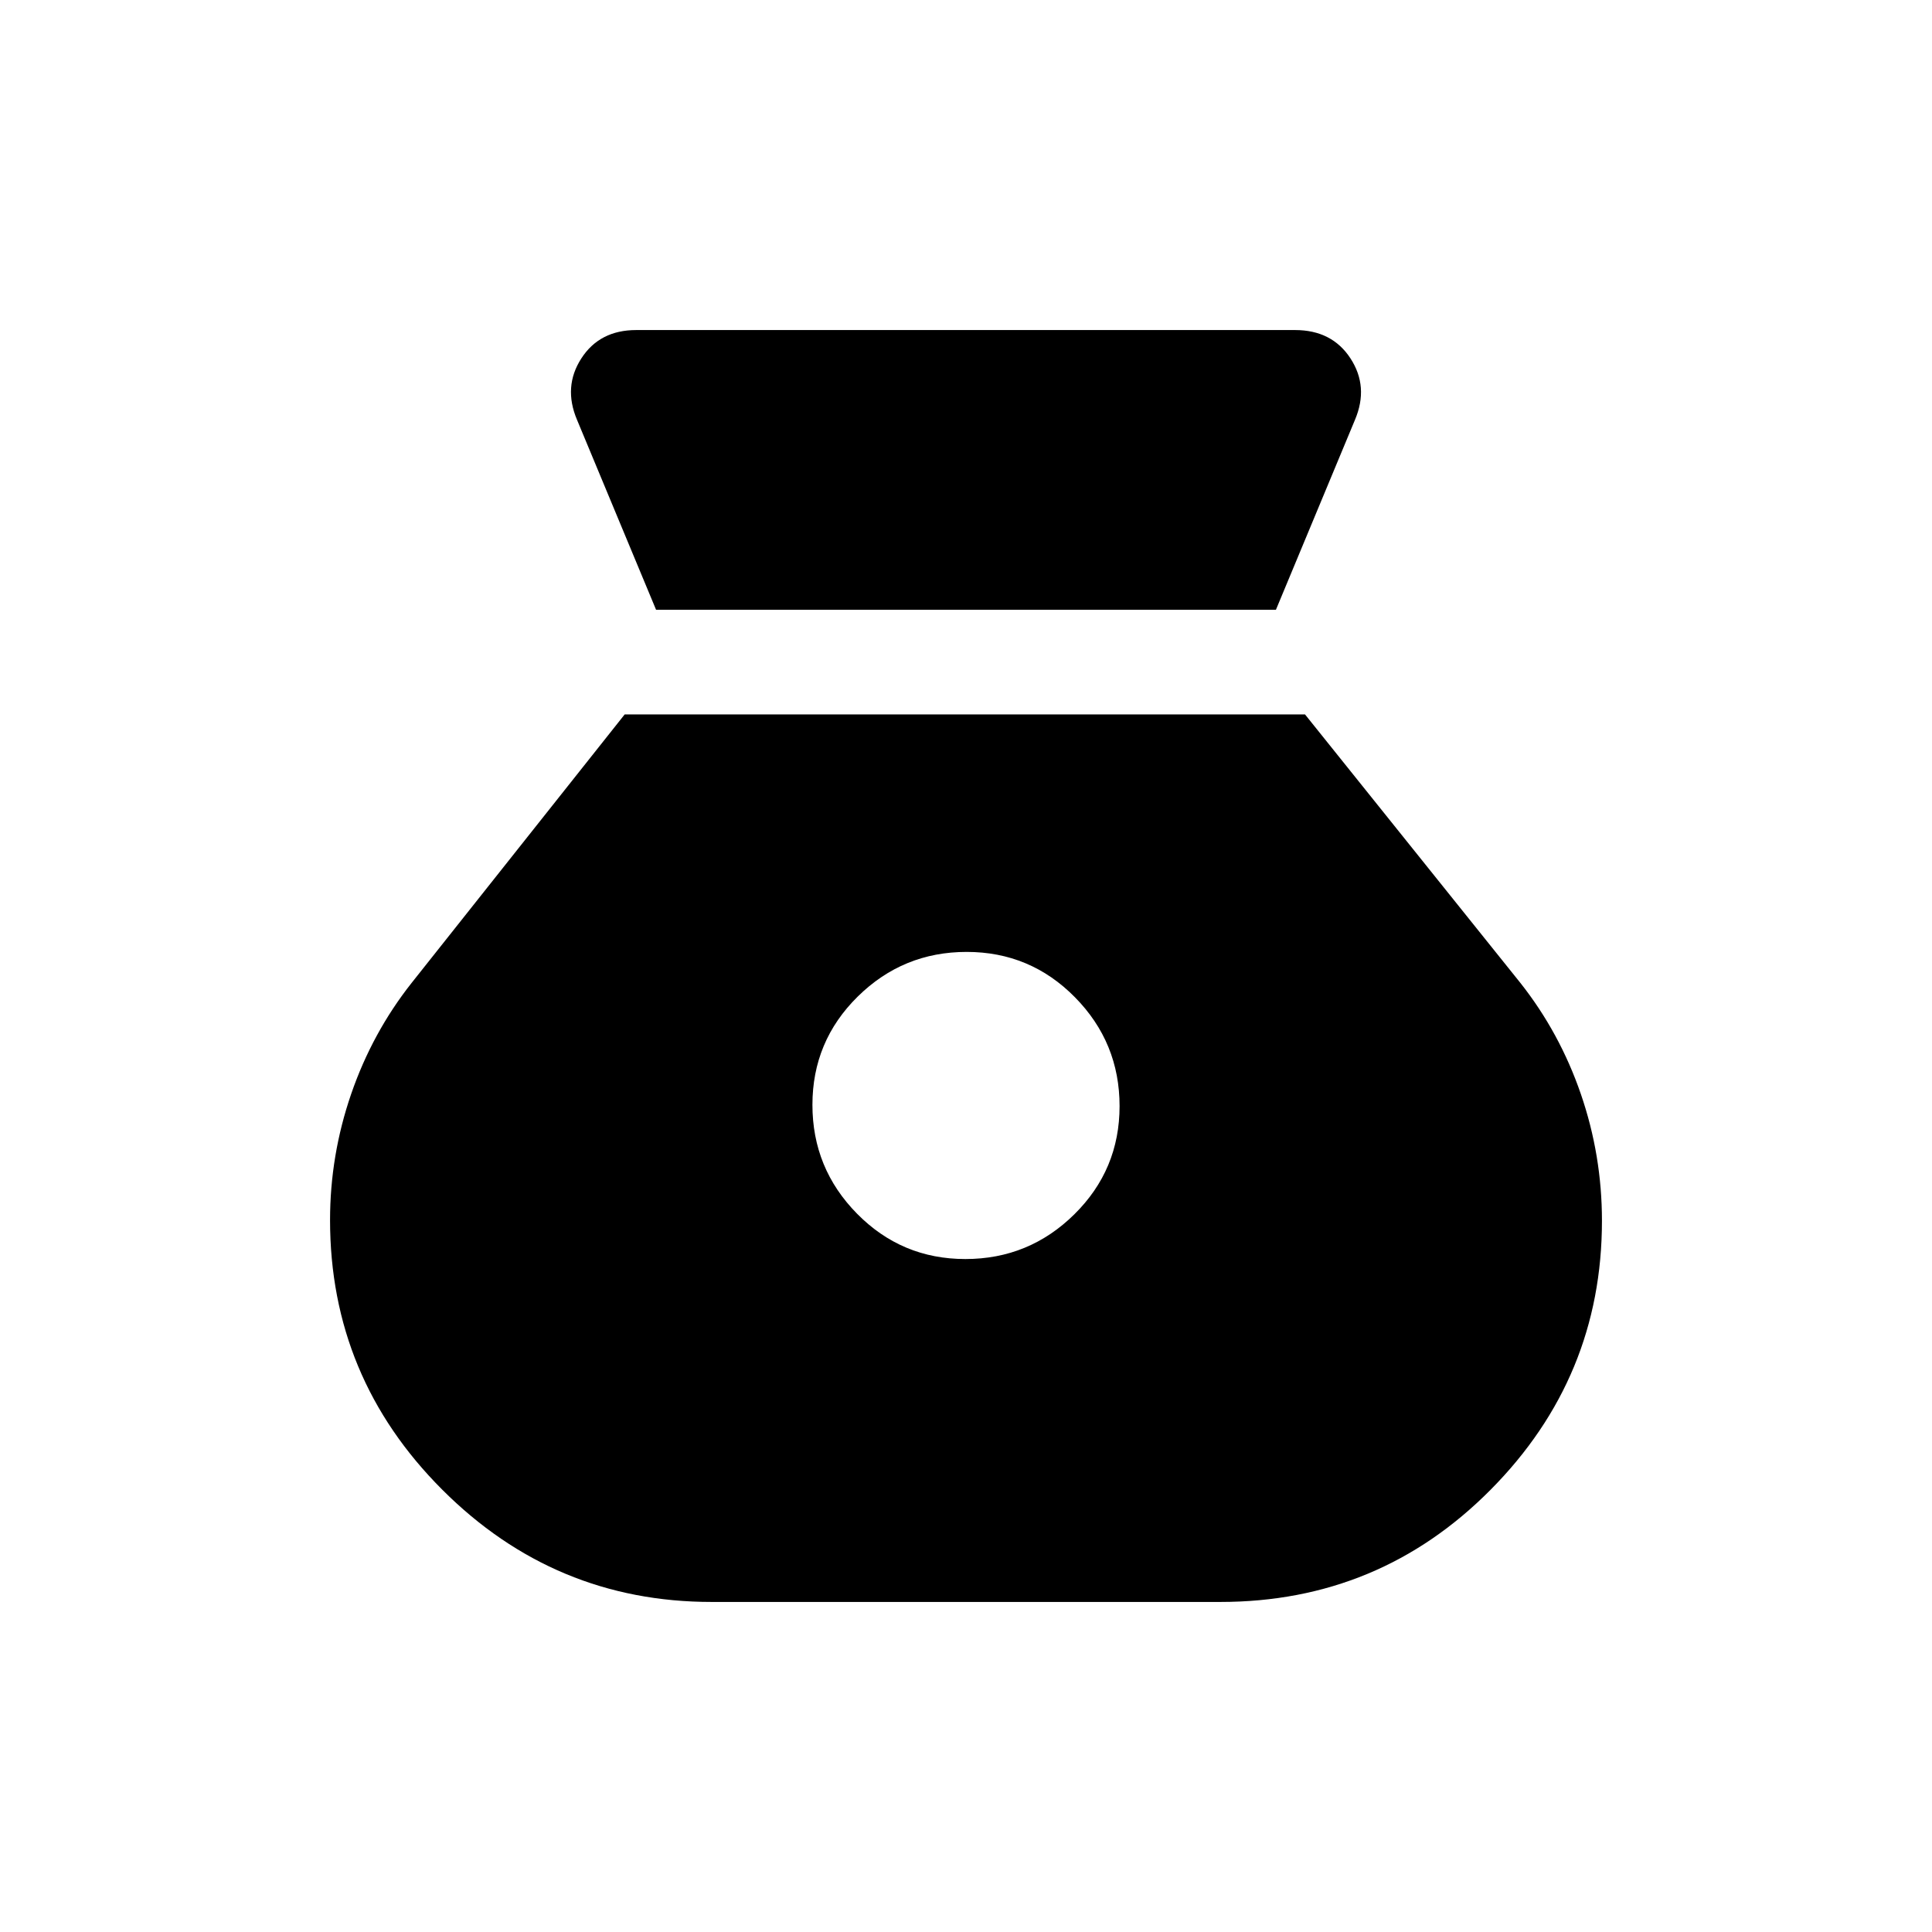 <svg xmlns="http://www.w3.org/2000/svg" height="20" viewBox="0 -960 960 960" width="20"><path d="M479.68-334.39q-31.6 0-53.79-22.5-22.2-22.51-22.2-54.12 0-31.61 22.51-53.8Q448.71-487 480.32-487q31.6 0 53.79 22.51 22.2 22.51 22.2 54.11 0 31.61-22.51 53.8-22.51 22.19-54.12 22.19ZM326-657h308l39.29-94.41q6.94-16.43-2.25-30.51Q661.86-796 643.49-796H316.16q-18.2 0-27.29 14.08-9.1 14.08-2.16 30.51L326-657Zm27.62 493h252.76q79.01 0 134.31-55.77Q796-275.54 796-353.4q0-32.51-10.48-62.97-10.48-30.47-30.06-55.24L648.46-605H310.39L204.54-471.61q-19.58 24.78-30.06 55.24Q164-385.9 164-353.75q0 78.21 55.77 133.98Q275.54-164 353.62-164Z"/></svg>
